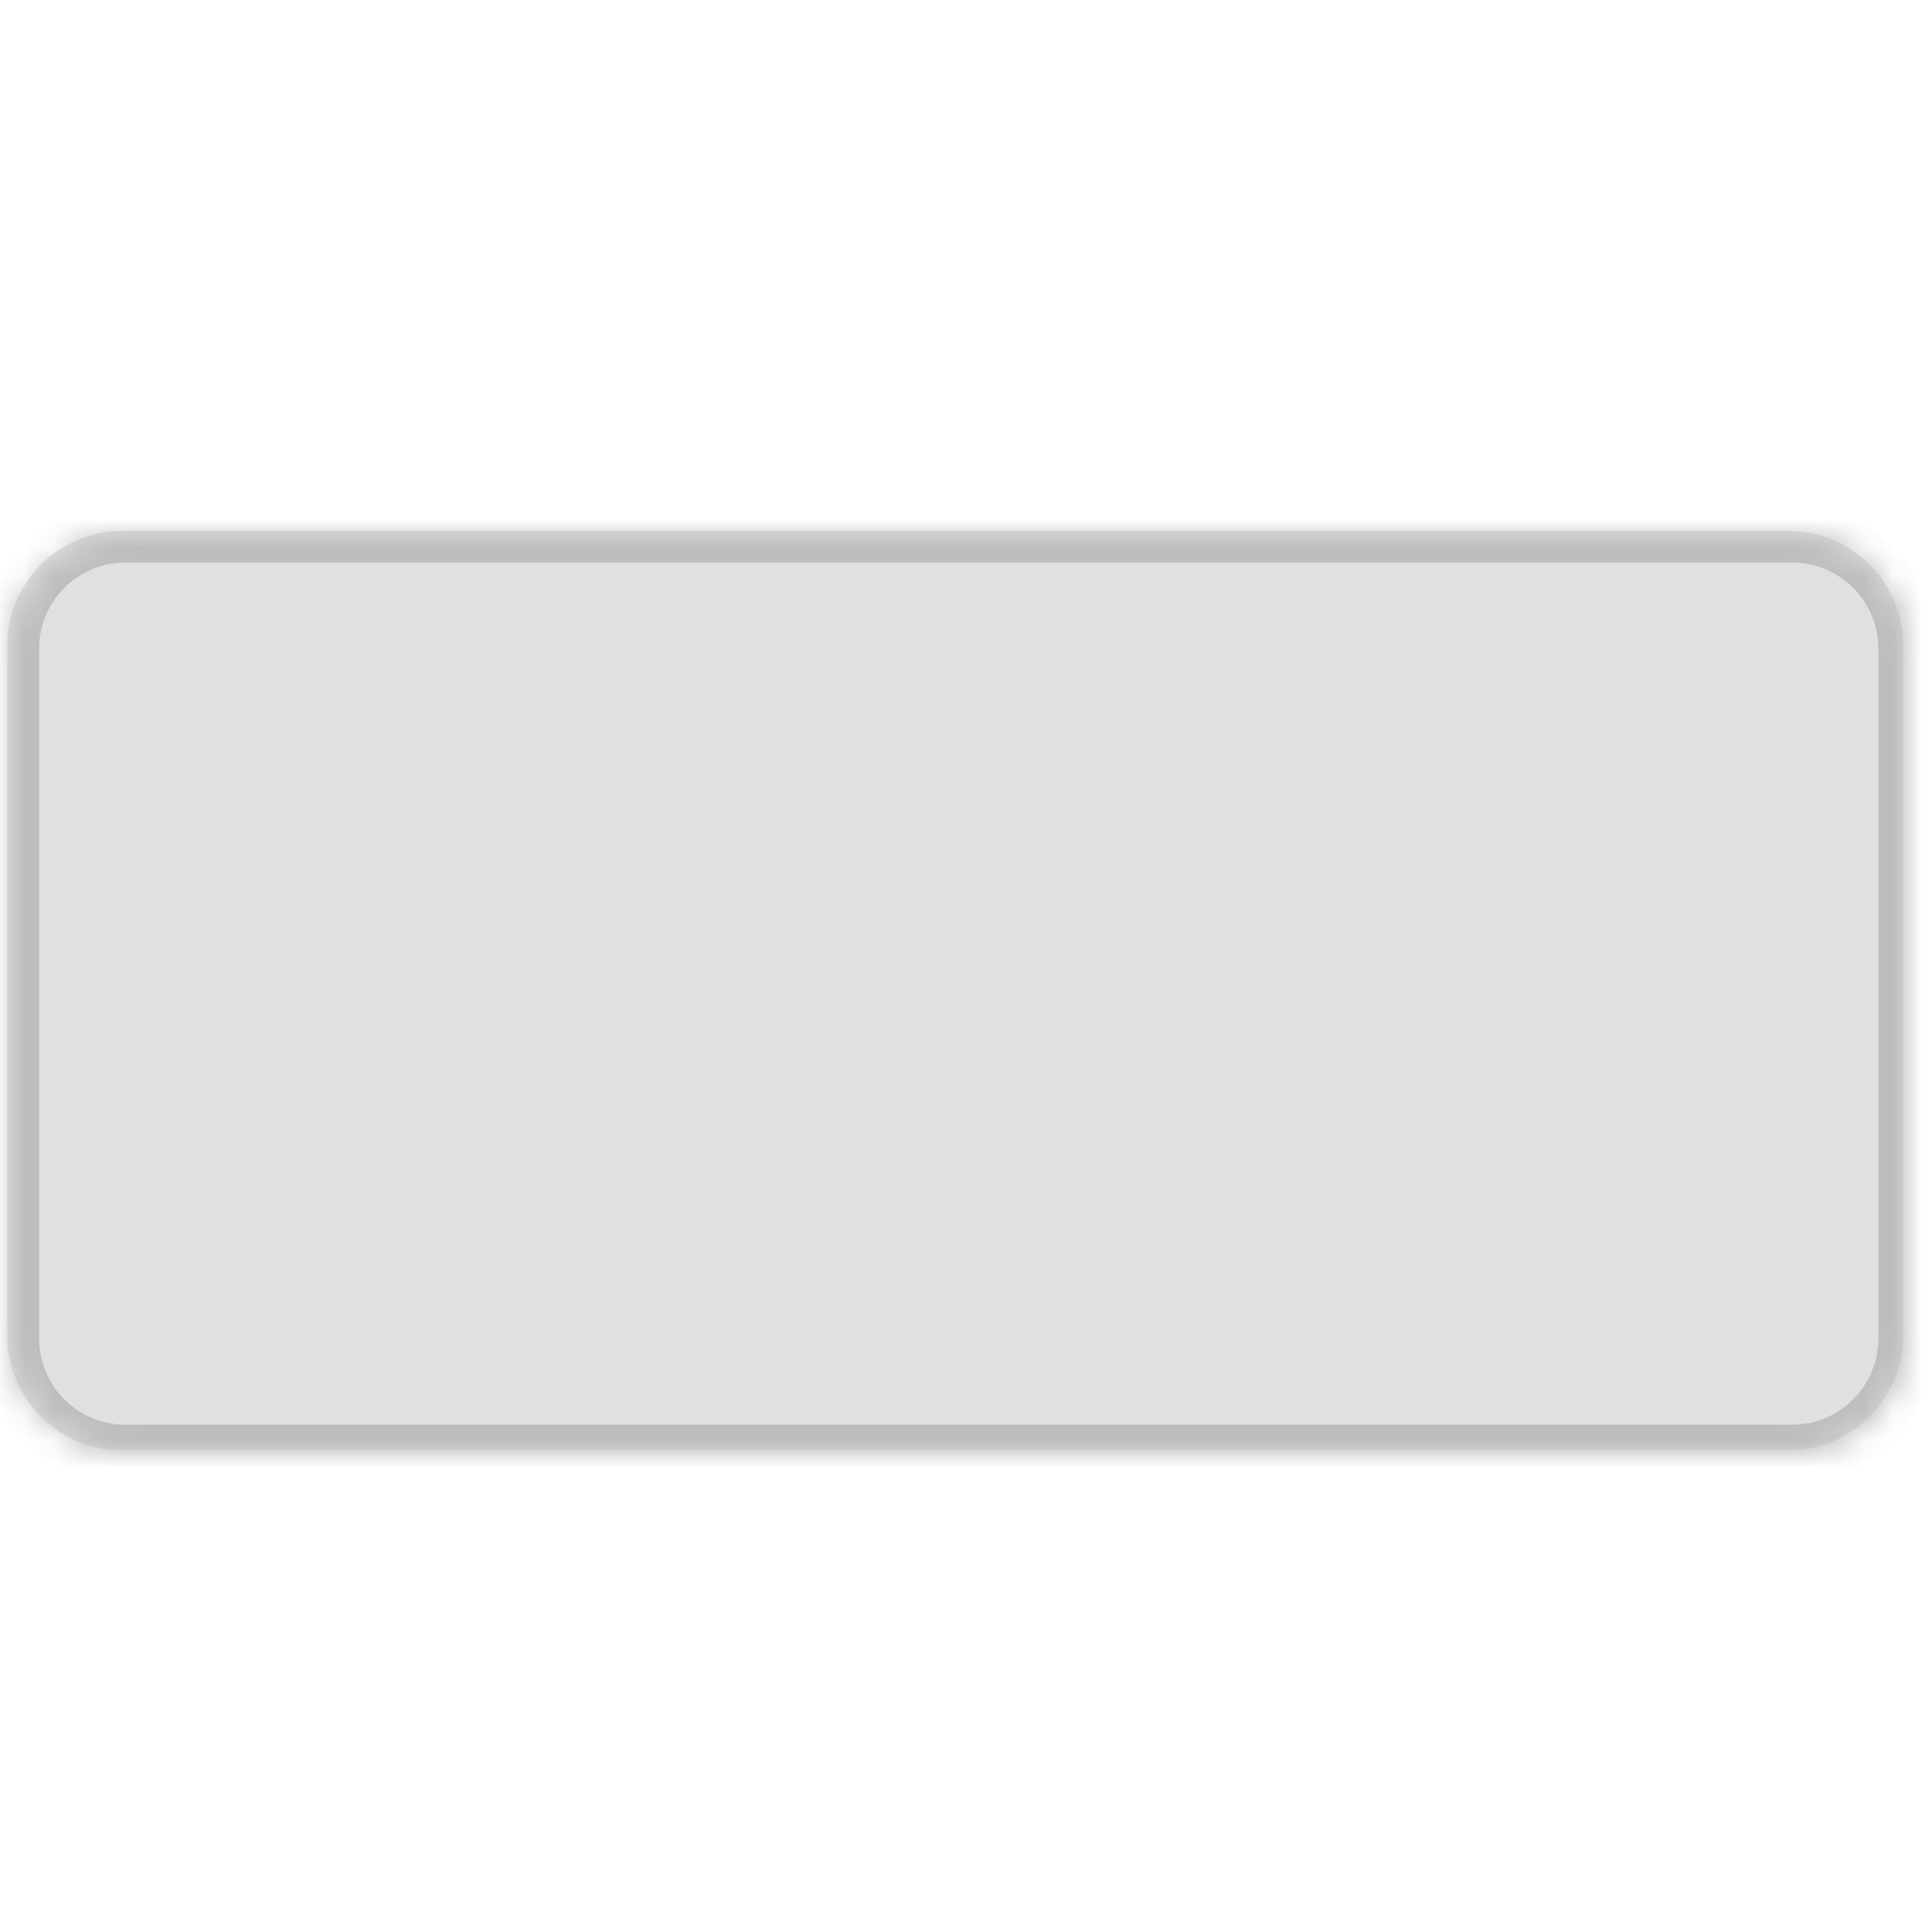 <?xml version="1.0" encoding="UTF-8" standalone="no"?>
<!-- Created with Inkscape (http://www.inkscape.org/) -->

<svg
   width="24.0px"
   height="24.0px"
   viewBox="0 0 24.0 24.0"
   version="1.1"
   id="SVGRoot"
   sodipodi:docname="ButtonSelected.svg"
   inkscape:version="1.2.1 (9c6d41e410, 2022-07-14)"
   xmlns:inkscape="http://www.inkscape.org/namespaces/inkscape"
   xmlns:sodipodi="http://sodipodi.sourceforge.net/DTD/sodipodi-0.dtd"
   xmlns="http://www.w3.org/2000/svg"
   xmlns:svg="http://www.w3.org/2000/svg">
  <sodipodi:namedview
     id="namedview687"
     pagecolor="#505050"
     bordercolor="#ffffff"
     borderopacity="1"
     inkscape:showpageshadow="0"
     inkscape:pageopacity="0"
     inkscape:pagecheckerboard="1"
     inkscape:deskcolor="#505050"
     inkscape:document-units="px"
     showgrid="true"
     inkscape:zoom="11.816274"
     inkscape:cx="15.1486"
     inkscape:cy="19.041536"
     inkscape:window-width="1920"
     inkscape:window-height="1009"
     inkscape:window-x="-8"
     inkscape:window-y="-8"
     inkscape:window-maximized="1"
     inkscape:current-layer="layer1">
    <inkscape:grid
       type="xygrid"
       id="grid810" />
  </sodipodi:namedview>
  <defs
     id="defs682">
    <mask
       id="path-84-inside-1_1_840"
       fill="#ffffff">
      <path
         d="m 37,270 c 0,-2.209 1.791,-4 4,-4 h 58 c 2.209,0 4,1.791 4,4 v 24 c 0,2.209 -1.791,4 -4,4 H 41 c -2.209,0 -4,-1.791 -4,-4 z"
         id="path302" />
    </mask>
    <mask
       id="path-84-inside-1_1_840-5"
       fill="#ffffff">
      <path
         d="m 37,270 c 0,-2.209 1.791,-4 4,-4 h 58 c 2.209,0 4,1.791 4,4 v 24 c 0,2.209 -1.791,4 -4,4 H 41 c -2.209,0 -4,-1.791 -4,-4 z"
         id="path302-1" />
    </mask>
    <mask
       id="path-96-inside-5_1_840"
       fill="#ffffff">
      <path
         d="m 123,270 c 0,-2.209 1.791,-4 4,-4 h 58 c 2.209,0 4,1.791 4,4 v 24 c 0,2.209 -1.791,4 -4,4 h -58 c -2.209,0 -4,-1.791 -4,-4 z"
         id="path338" />
    </mask>
    <mask
       id="path-93-inside-4_1_840"
       fill="#ffffff">
      <path
         d="m 209,270 c 0,-2.209 1.791,-4 4,-4 h 58 c 2.209,0 4,1.791 4,4 v 24 c 0,2.209 -1.791,4 -4,4 h -58 c -2.209,0 -4,-1.791 -4,-4 z"
         id="path329" />
    </mask>
    <mask
       id="path-90-inside-3_1_840"
       fill="#ffffff">
      <path
         d="m 295,270 c 0,-2.209 1.791,-4 4,-4 h 58 c 2.209,0 4,1.791 4,4 v 24 c 0,2.209 -1.791,4 -4,4 h -58 c -2.209,0 -4,-1.791 -4,-4 z"
         id="path320" />
    </mask>
    <mask
       id="path-90-inside-3_1_840-1"
       fill="#ffffff">
      <path
         d="m 295,270 c 0,-2.209 1.791,-4 4,-4 h 58 c 2.209,0 4,1.791 4,4 v 24 c 0,2.209 -1.791,4 -4,4 h -58 c -2.209,0 -4,-1.791 -4,-4 z"
         id="path320-9" />
    </mask>
  </defs>
  <g
     inkscape:label="Слой 1"
     inkscape:groupmode="layer"
     id="layer1">
    <path
       d="m 0.09,8.023 c 0,-0.788 0.639,-1.427 1.427,-1.427 H 22.216 c 0.788,0 1.427,0.639 1.427,1.427 V 16.588 c 0,0.788 -0.639,1.427 -1.427,1.427 H 1.517 c -0.788,0 -1.427,-0.639 -1.427,-1.427 z"
       fill="#e0e0e0"
       id="path323"
       style="stroke-width:0.357" />
    <path
       d="m 299,267 h 58 v -2 h -58 z m 61,3 v 24 h 2 v -24 z m -3,27 h -58 v 2 h 58 z m -61,-3 v -24 h -2 v 24 z m 3,3 c -1.657,0 -3,-1.343 -3,-3 h -2 c 0,2.761 2.239,5 5,5 z m 61,-3 c 0,1.657 -1.343,3 -3,3 v 2 c 2.761,0 5,-2.239 5,-5 z m -3,-27 c 1.657,0 3,1.343 3,3 h 2 c 0,-2.761 -2.239,-5 -5,-5 z m -58,-2 c -2.761,0 -5,2.239 -5,5 h 2 c 0,-1.657 1.343,-3 3,-3 z"
       fill="#bdbdbd"
       mask="url(#path-90-inside-3_1_840-1)"
       id="path325"
       transform="matrix(0.357,0,0,0.357,-105.186,-88.331)" />
  </g>
</svg>

